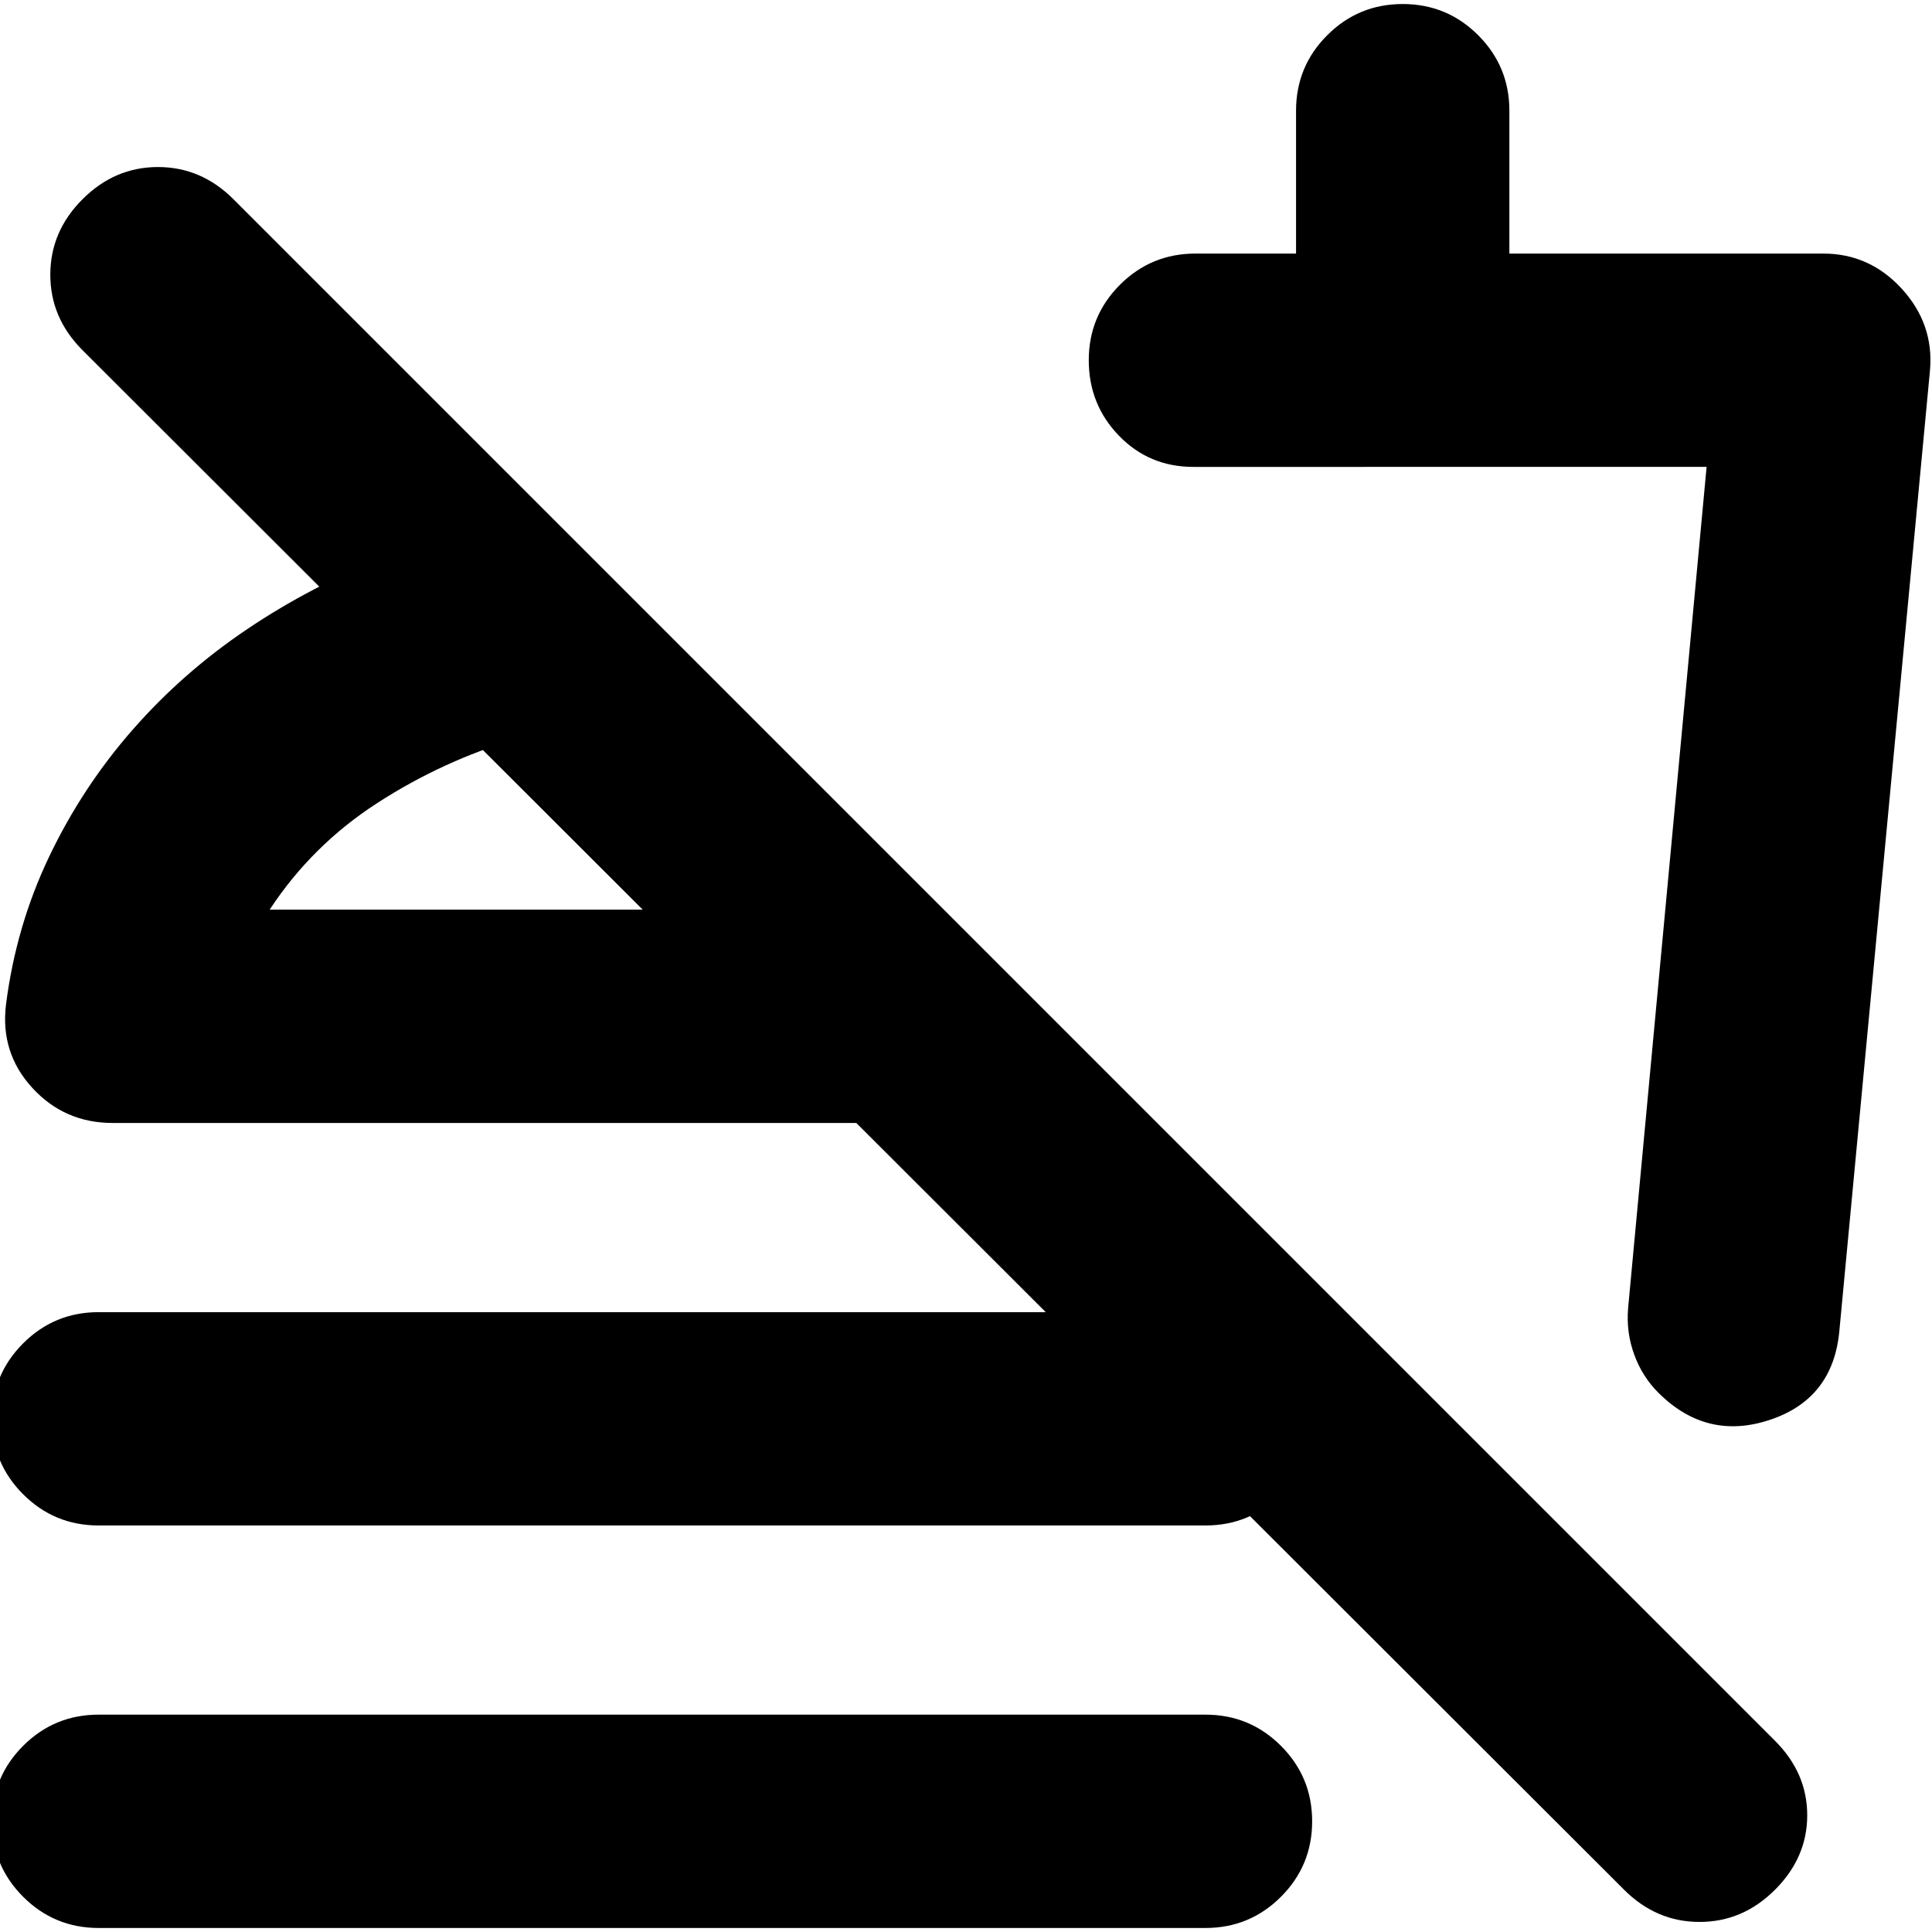 <svg xmlns="http://www.w3.org/2000/svg" height="24" viewBox="0 -960 960 960" width="24"><path d="m959-776-45 477q-3 34-34.5 44.5T824-268q-8-8-12-19t-3-23l39-418H593q-22 0-37-15.5T541-781q0-22 15.5-37.5T594-834h50v-71q0-22 15.5-37.5T697-958q22 0 37.5 15.5T750-905v71h156q23 0 39 17.5t14 40.5ZM630-460ZM807-21 41-786q-16-16-16-37.5T41-861q16-16 37.5-16t37.5 16L882-95q16 16 16 37t-16 37Q866-5 844.5-5T807-21ZM49-202q-22 0-37.5-15.5T-4-255q0-22 15.5-37.5T49-308h550q22 0 37.5 15.5T652-255q0 22-15.5 37.5T599-202H49ZM49-2Q27-2 11.5-17.5T-4-55q0-22 15.5-37.5T49-108h550q22 0 37.5 15.5T652-55q0 22-15.5 37.5T599-2H49Zm224-702 1 107q-5 1-8.5 1.5T257-593q-37 11-69.5 32T134-508h335l106 106H56q-24 0-40-17.5T3-461q5-39 21.5-73.5t41.5-63q25-28.5 57-50t68-35.5q20-8 40.5-13t41.5-8Zm-16 196Z"/></svg>